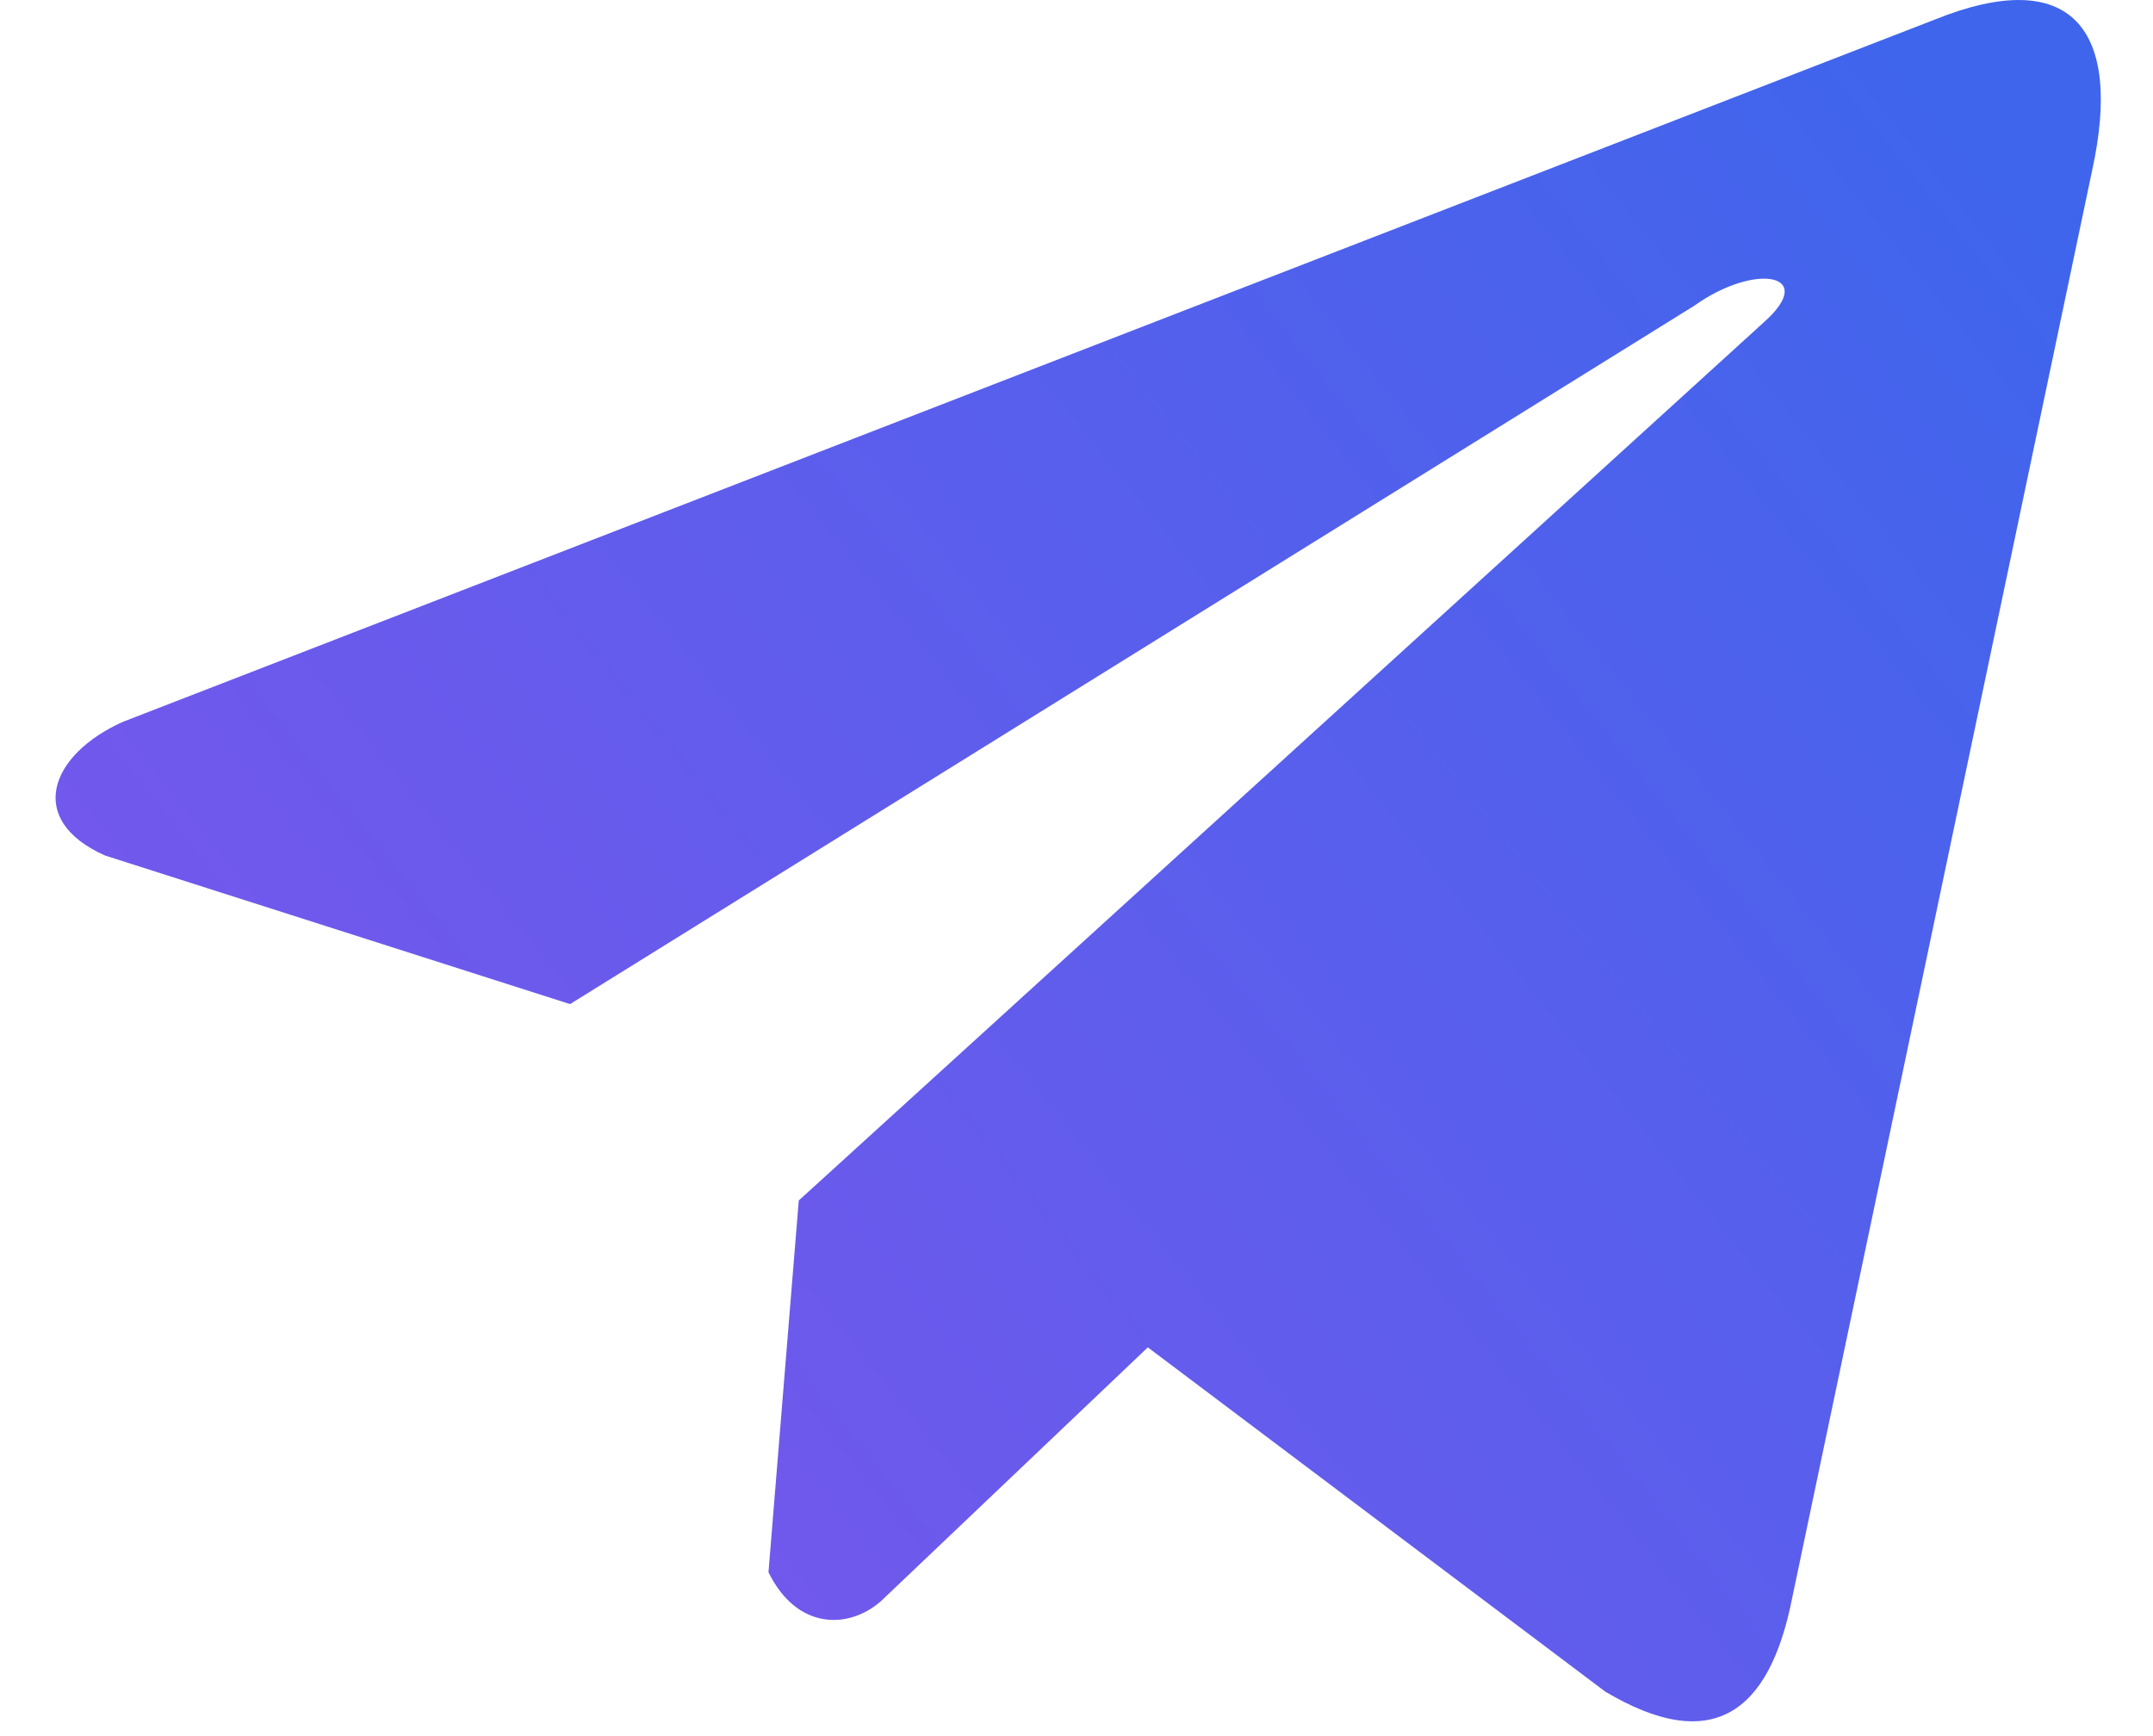 <svg width="31" height="25" viewBox="0 0 31 25" fill="none" xmlns="http://www.w3.org/2000/svg">
<path d="M27.858 0.282L1.768 10.395C0.718 10.866 0.363 11.809 1.514 12.32L8.208 14.459L24.391 4.405C25.274 3.774 26.179 3.942 25.401 4.637L11.501 17.287L11.065 22.64C11.469 23.466 12.21 23.47 12.682 23.059L16.527 19.402L23.113 24.359C24.643 25.27 25.475 24.682 25.804 23.014L30.124 2.453C30.573 0.4 29.808 -0.505 27.858 0.282V0.282Z" fill="url(#paint0_linear_330_179)"/>
<defs>
<linearGradient id="paint0_linear_330_179" x1="-82.655" y1="3.599" x2="-14.224" y2="-51.268" gradientUnits="userSpaceOnUse">
<stop offset="0.083" stop-color="#D43FEC"/>
<stop offset="1" stop-color="#3F65EC"/>
</linearGradient>
</defs>
</svg>
